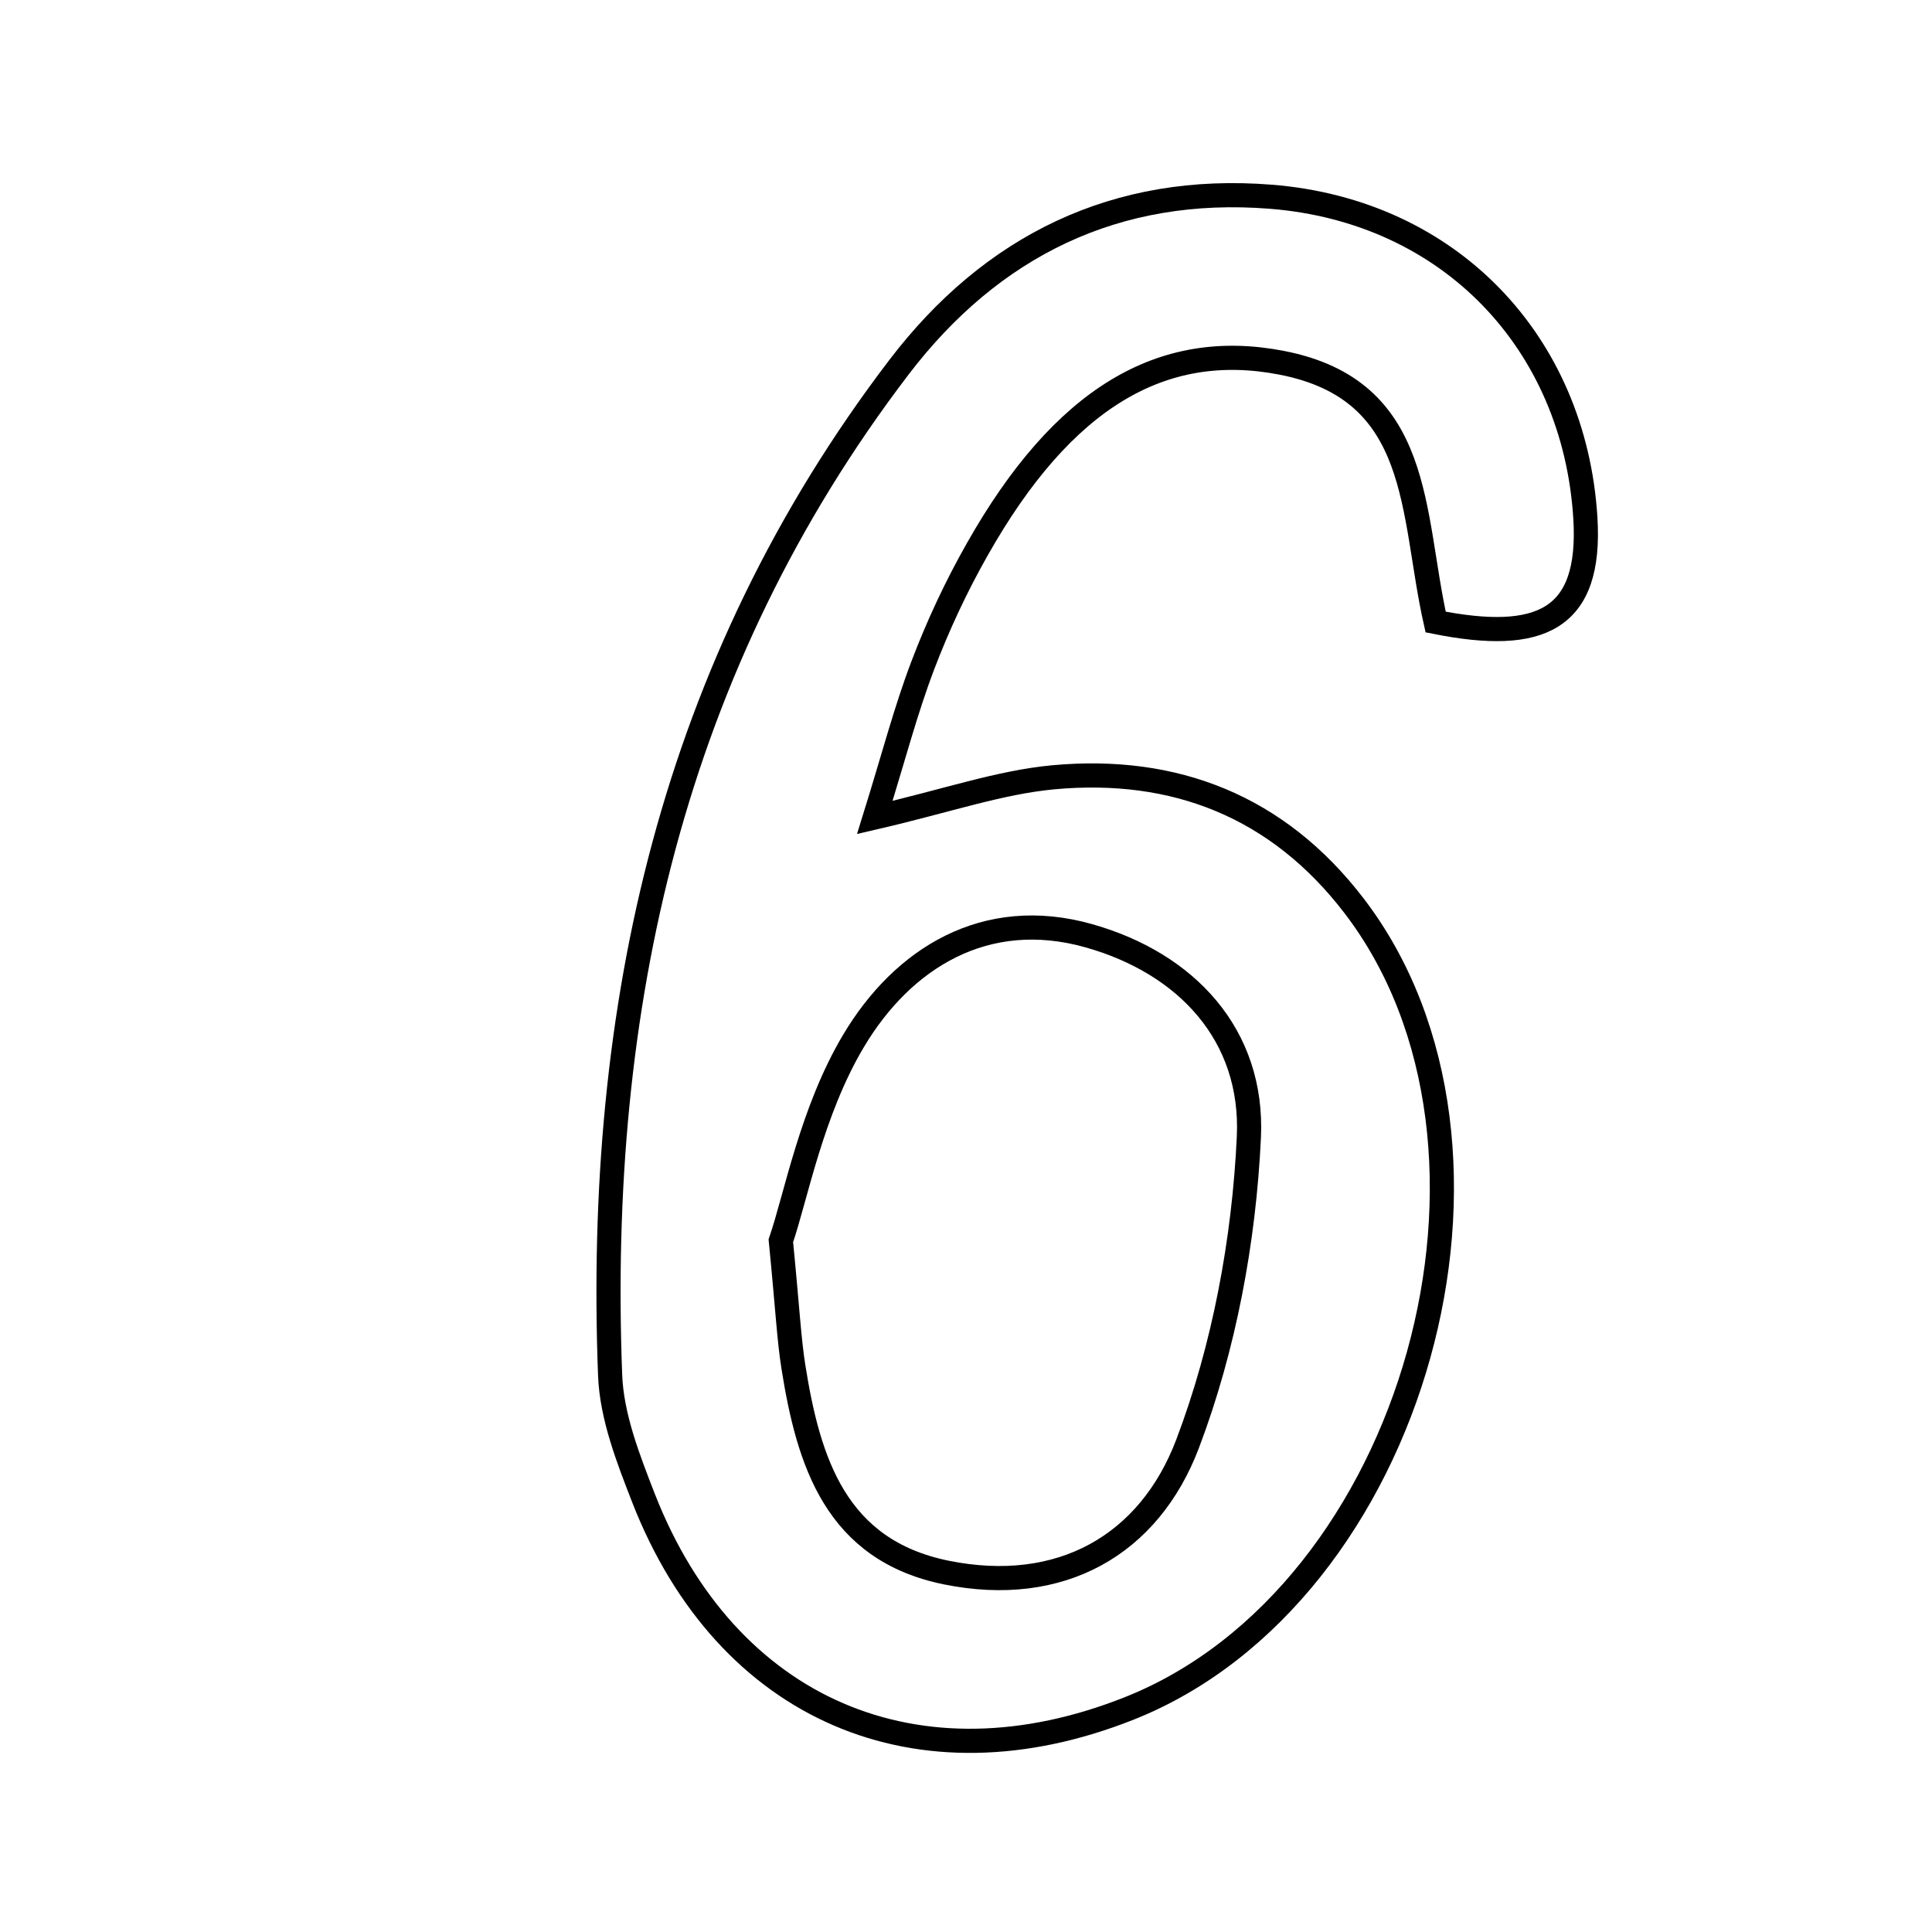 <svg xmlns="http://www.w3.org/2000/svg" viewBox="0.0 0.0 24.0 24.0" height="200px" width="200px"><path fill="none" stroke="black" stroke-width=".3" stroke-opacity="1.0"  filling="0" d="M15.787 2.444 C18.012 2.621 19.559 4.257 19.694 6.434 C19.772 7.704 19.134 7.986 17.834 7.727 C17.527 6.364 17.681 4.847 15.919 4.506 C14.432 4.218 13.203 4.944 12.14 6.824 C11.879 7.284 11.652 7.769 11.464 8.264 C11.252 8.82 11.102 9.4 10.867 10.155 C11.761 9.948 12.414 9.719 13.082 9.656 C14.594 9.516 15.874 10.017 16.819 11.25 C19.128 14.261 17.579 19.807 14.034 21.22 C11.406 22.267 9.024 21.246 7.994 18.61 C7.803 18.119 7.598 17.596 7.579 17.08 C7.406 12.522 8.344 8.266 11.165 4.565 C12.319 3.051 13.868 2.291 15.787 2.444"></path>
<path fill="none" stroke="black" stroke-width=".3" stroke-opacity="1.0"  filling="0" d="M13.525 11.624 C14.744 11.968 15.572 12.862 15.514 14.124 C15.454 15.409 15.207 16.738 14.752 17.937 C14.274 19.194 13.176 19.822 11.756 19.535 C10.382 19.256 10.044 18.16 9.856 16.981 C9.801 16.633 9.785 16.279 9.7 15.413 C9.887 14.87 10.082 13.803 10.603 12.93 C11.213 11.905 12.24 11.262 13.525 11.624"></path></svg>